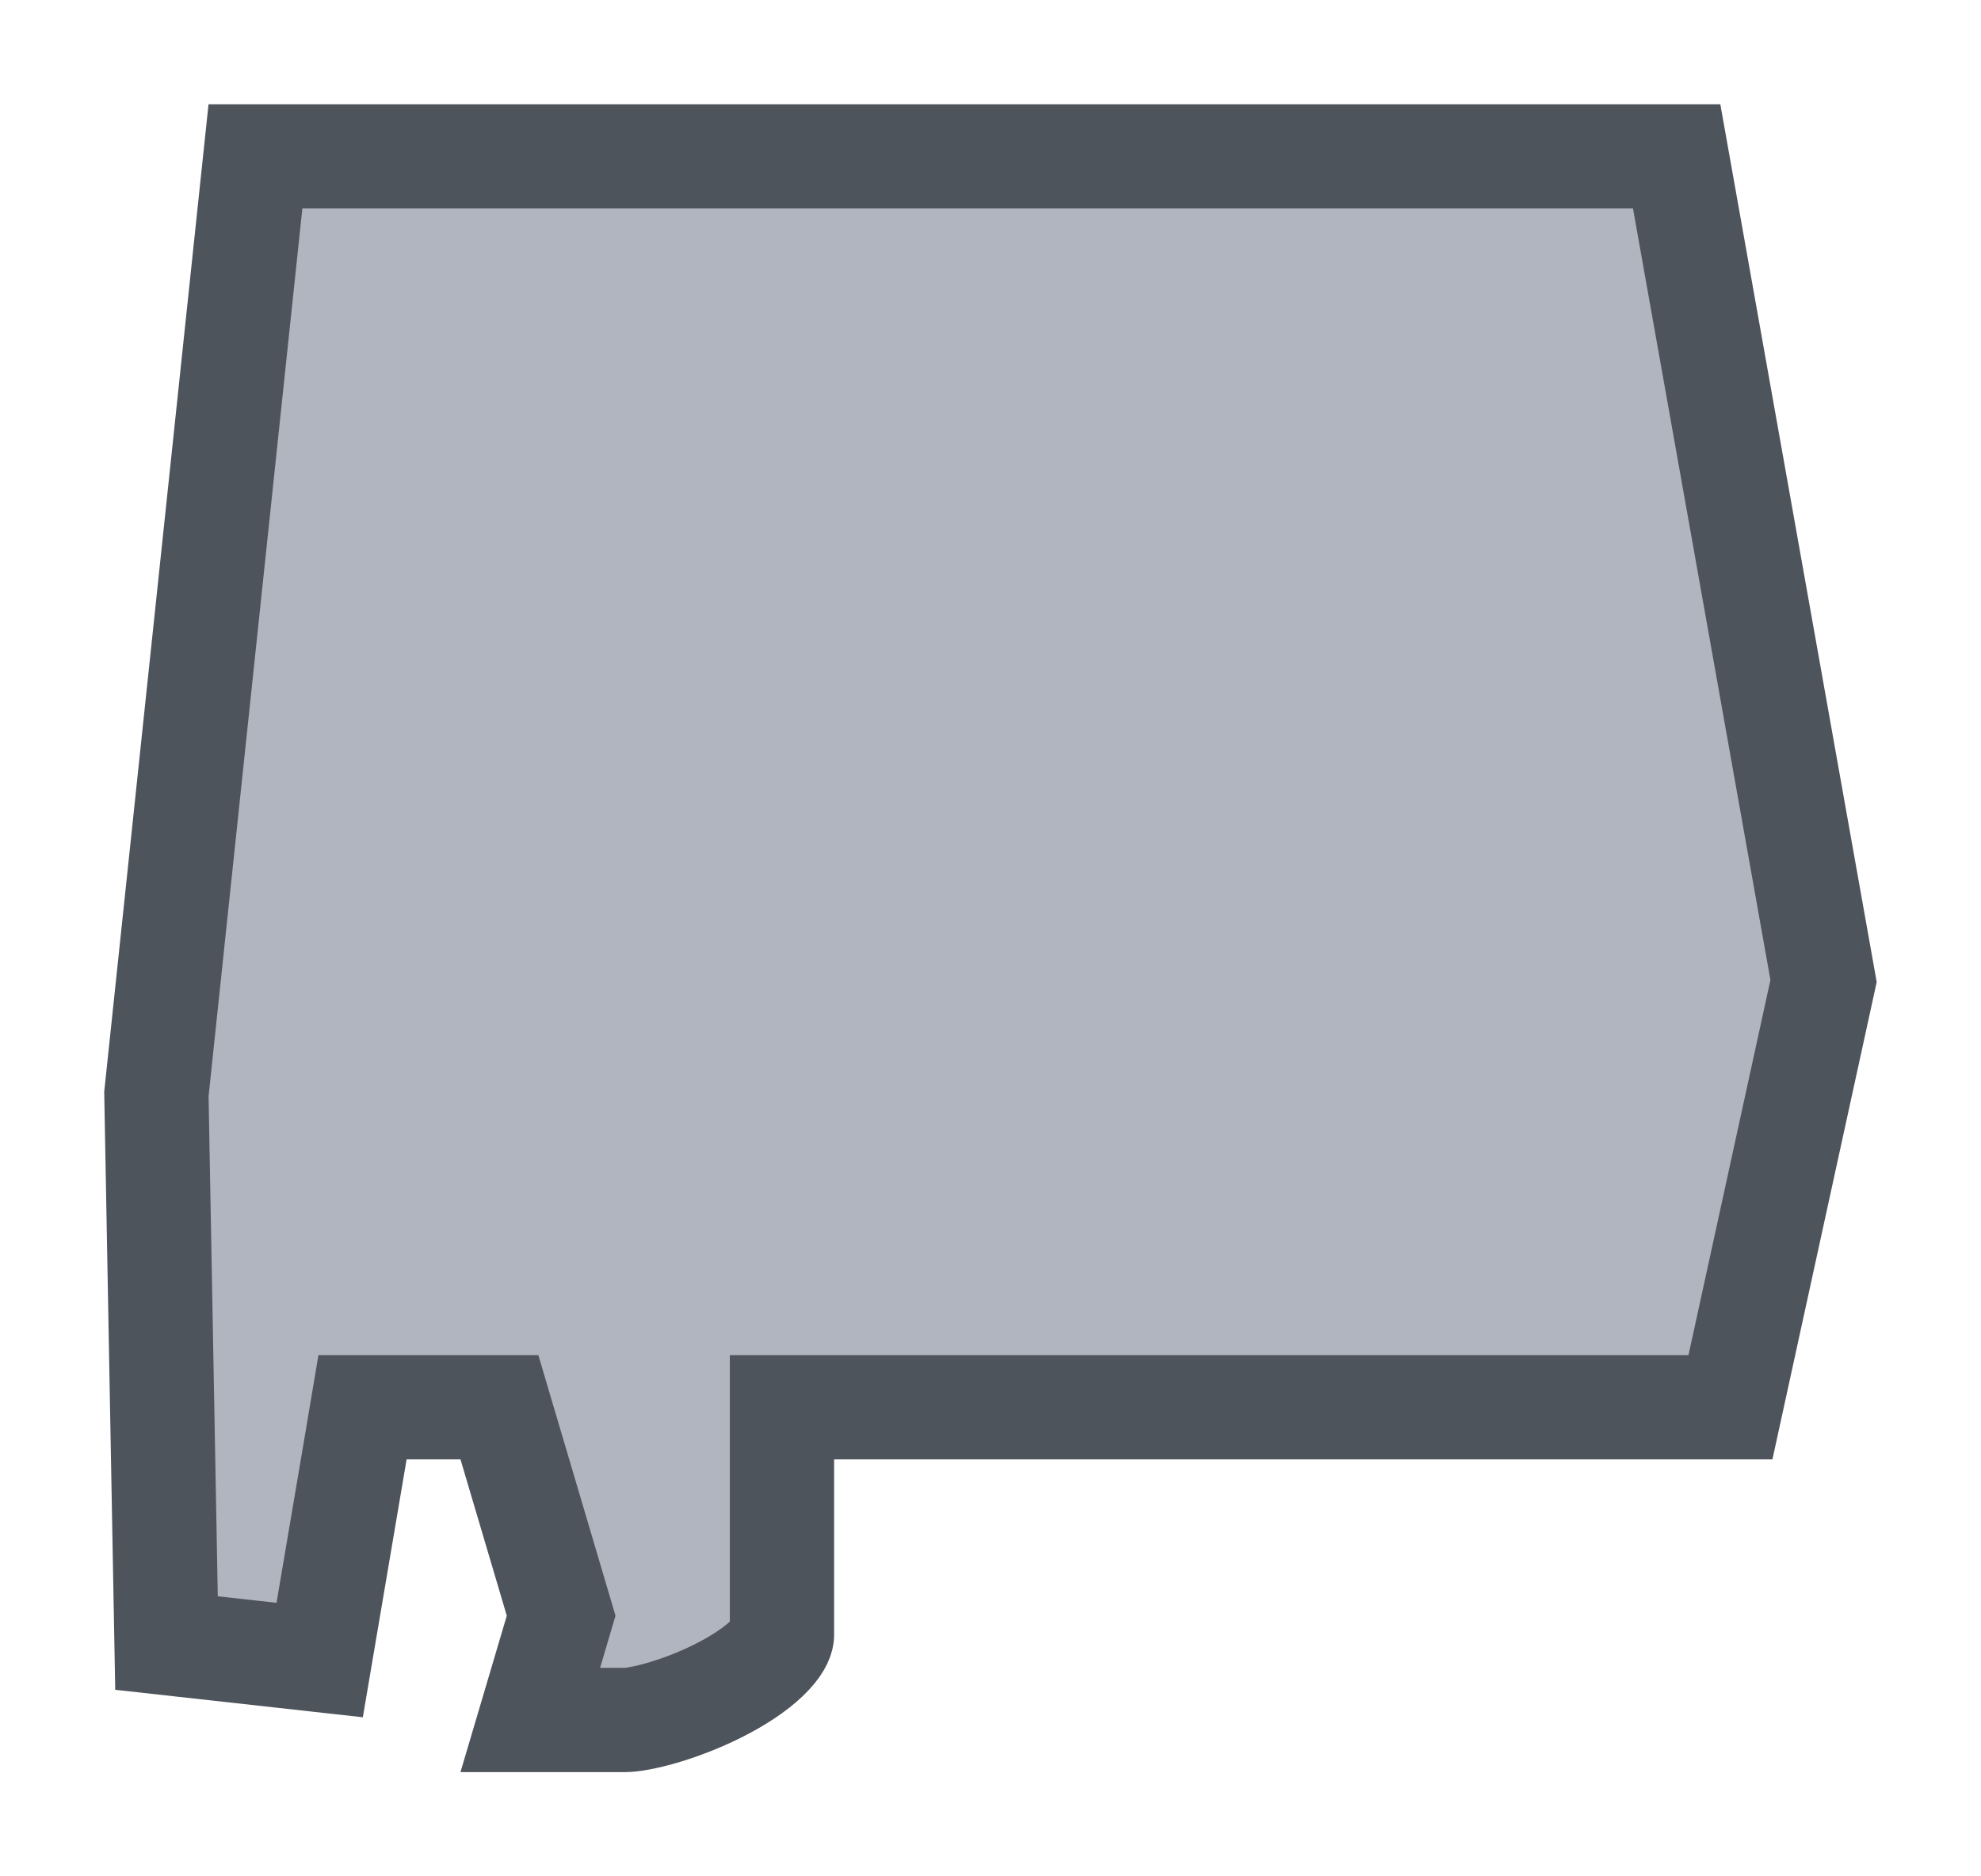 <svg width="19" height="18" viewBox="0 0 19 18" fill="none" xmlns="http://www.w3.org/2000/svg">
<g id="usa_c_AL_01">
<g id="USA / usa_c_AL_01">
<g id="usa_c_base">
<g id="stretchable-items">
<path id="AL" d="M5.086 16.5L5.34 15.642L5.382 15.5L5.34 15.358L4.896 13.858L4.79 13.5H4.417H3.9H3.477L3.407 13.916L3.066 15.925L1.597 15.762L1.5 10.495L2.45 1.5H16.081L17.49 9.411L16.597 13.5H8H7.5V14V15.684C7.5 15.703 7.491 15.765 7.392 15.871C7.294 15.976 7.142 16.086 6.952 16.187C6.765 16.287 6.561 16.368 6.379 16.423C6.187 16.481 6.054 16.5 6 16.5H5.086Z" fill="#B0B5BF" stroke="#4E545C"/>
</g>
</g>
</g>
</g>
</svg>
